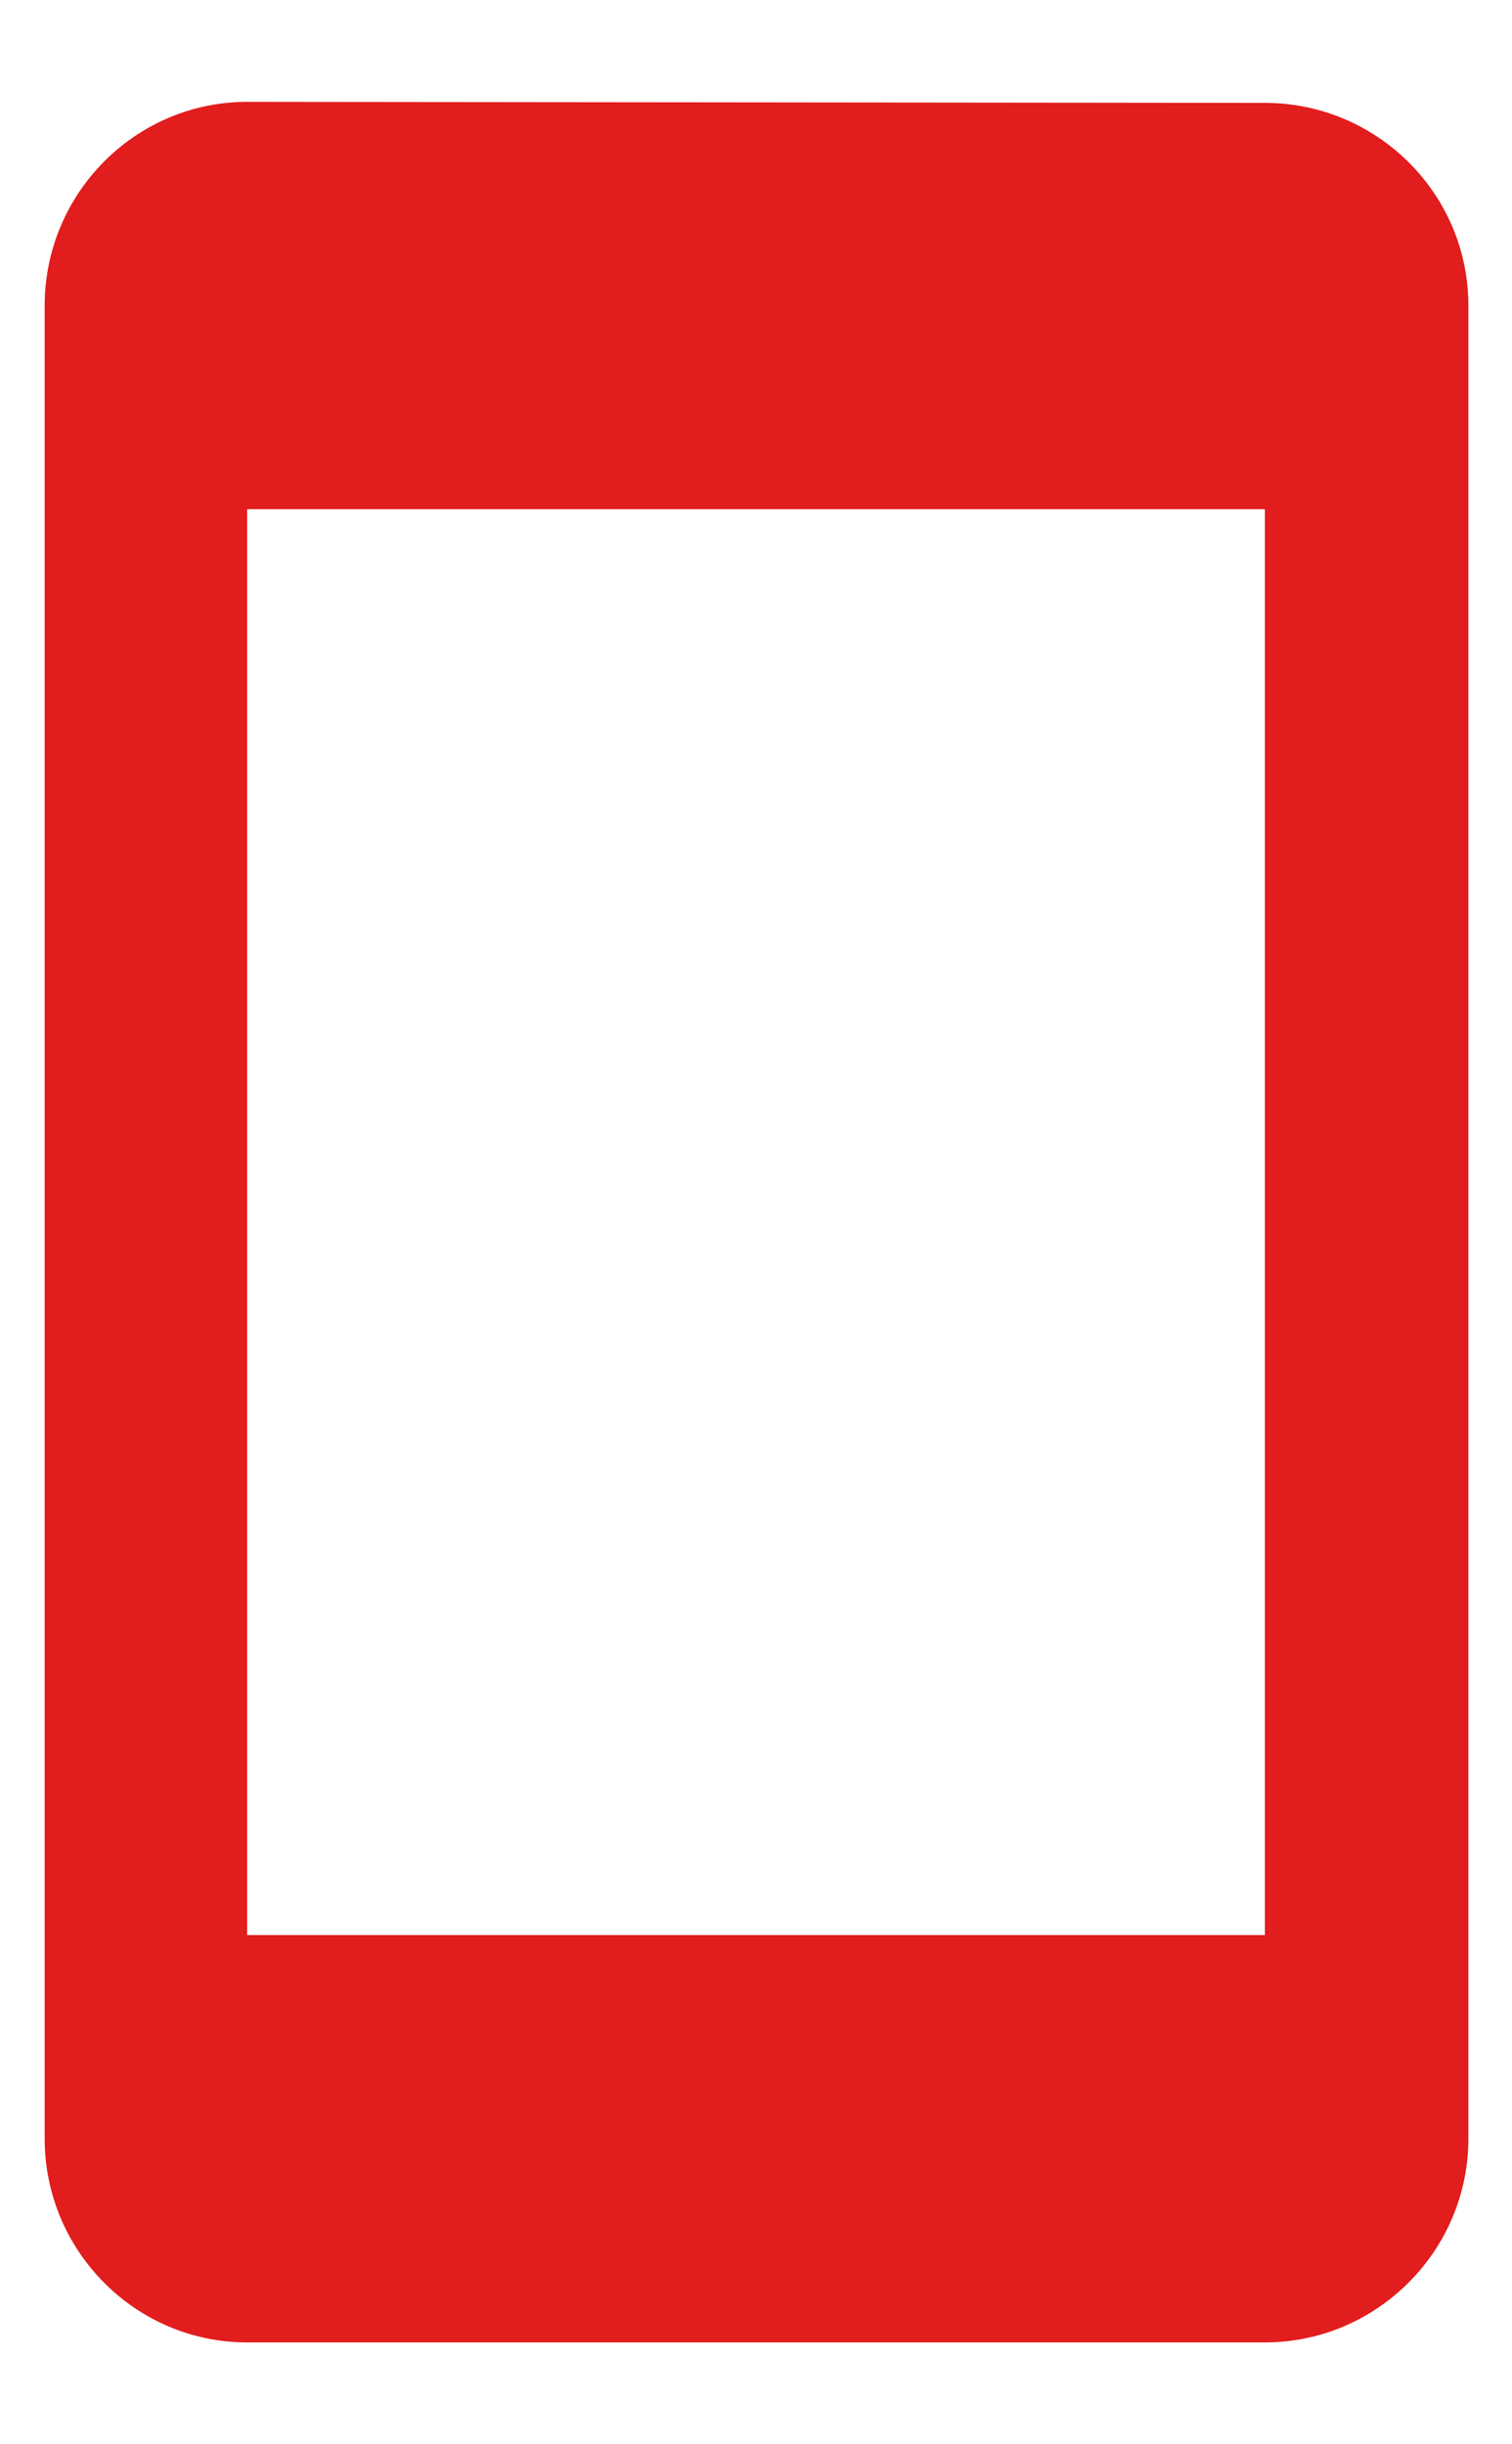 <svg width="13" height="21" viewBox="0 0 13 21" fill="none" xmlns="http://www.w3.org/2000/svg">
<path d="M10.875 0.884L2.125 0.875C1.163 0.875 0.384 1.663 0.384 2.625V18.375C0.384 19.337 1.163 20.125 2.125 20.125H10.875C11.838 20.125 12.625 19.337 12.625 18.375V2.625C12.625 1.663 11.838 0.884 10.875 0.884ZM10.875 16.625H2.125V4.375H10.875V16.625Z" fill="#E21D1D"/>
</svg>
